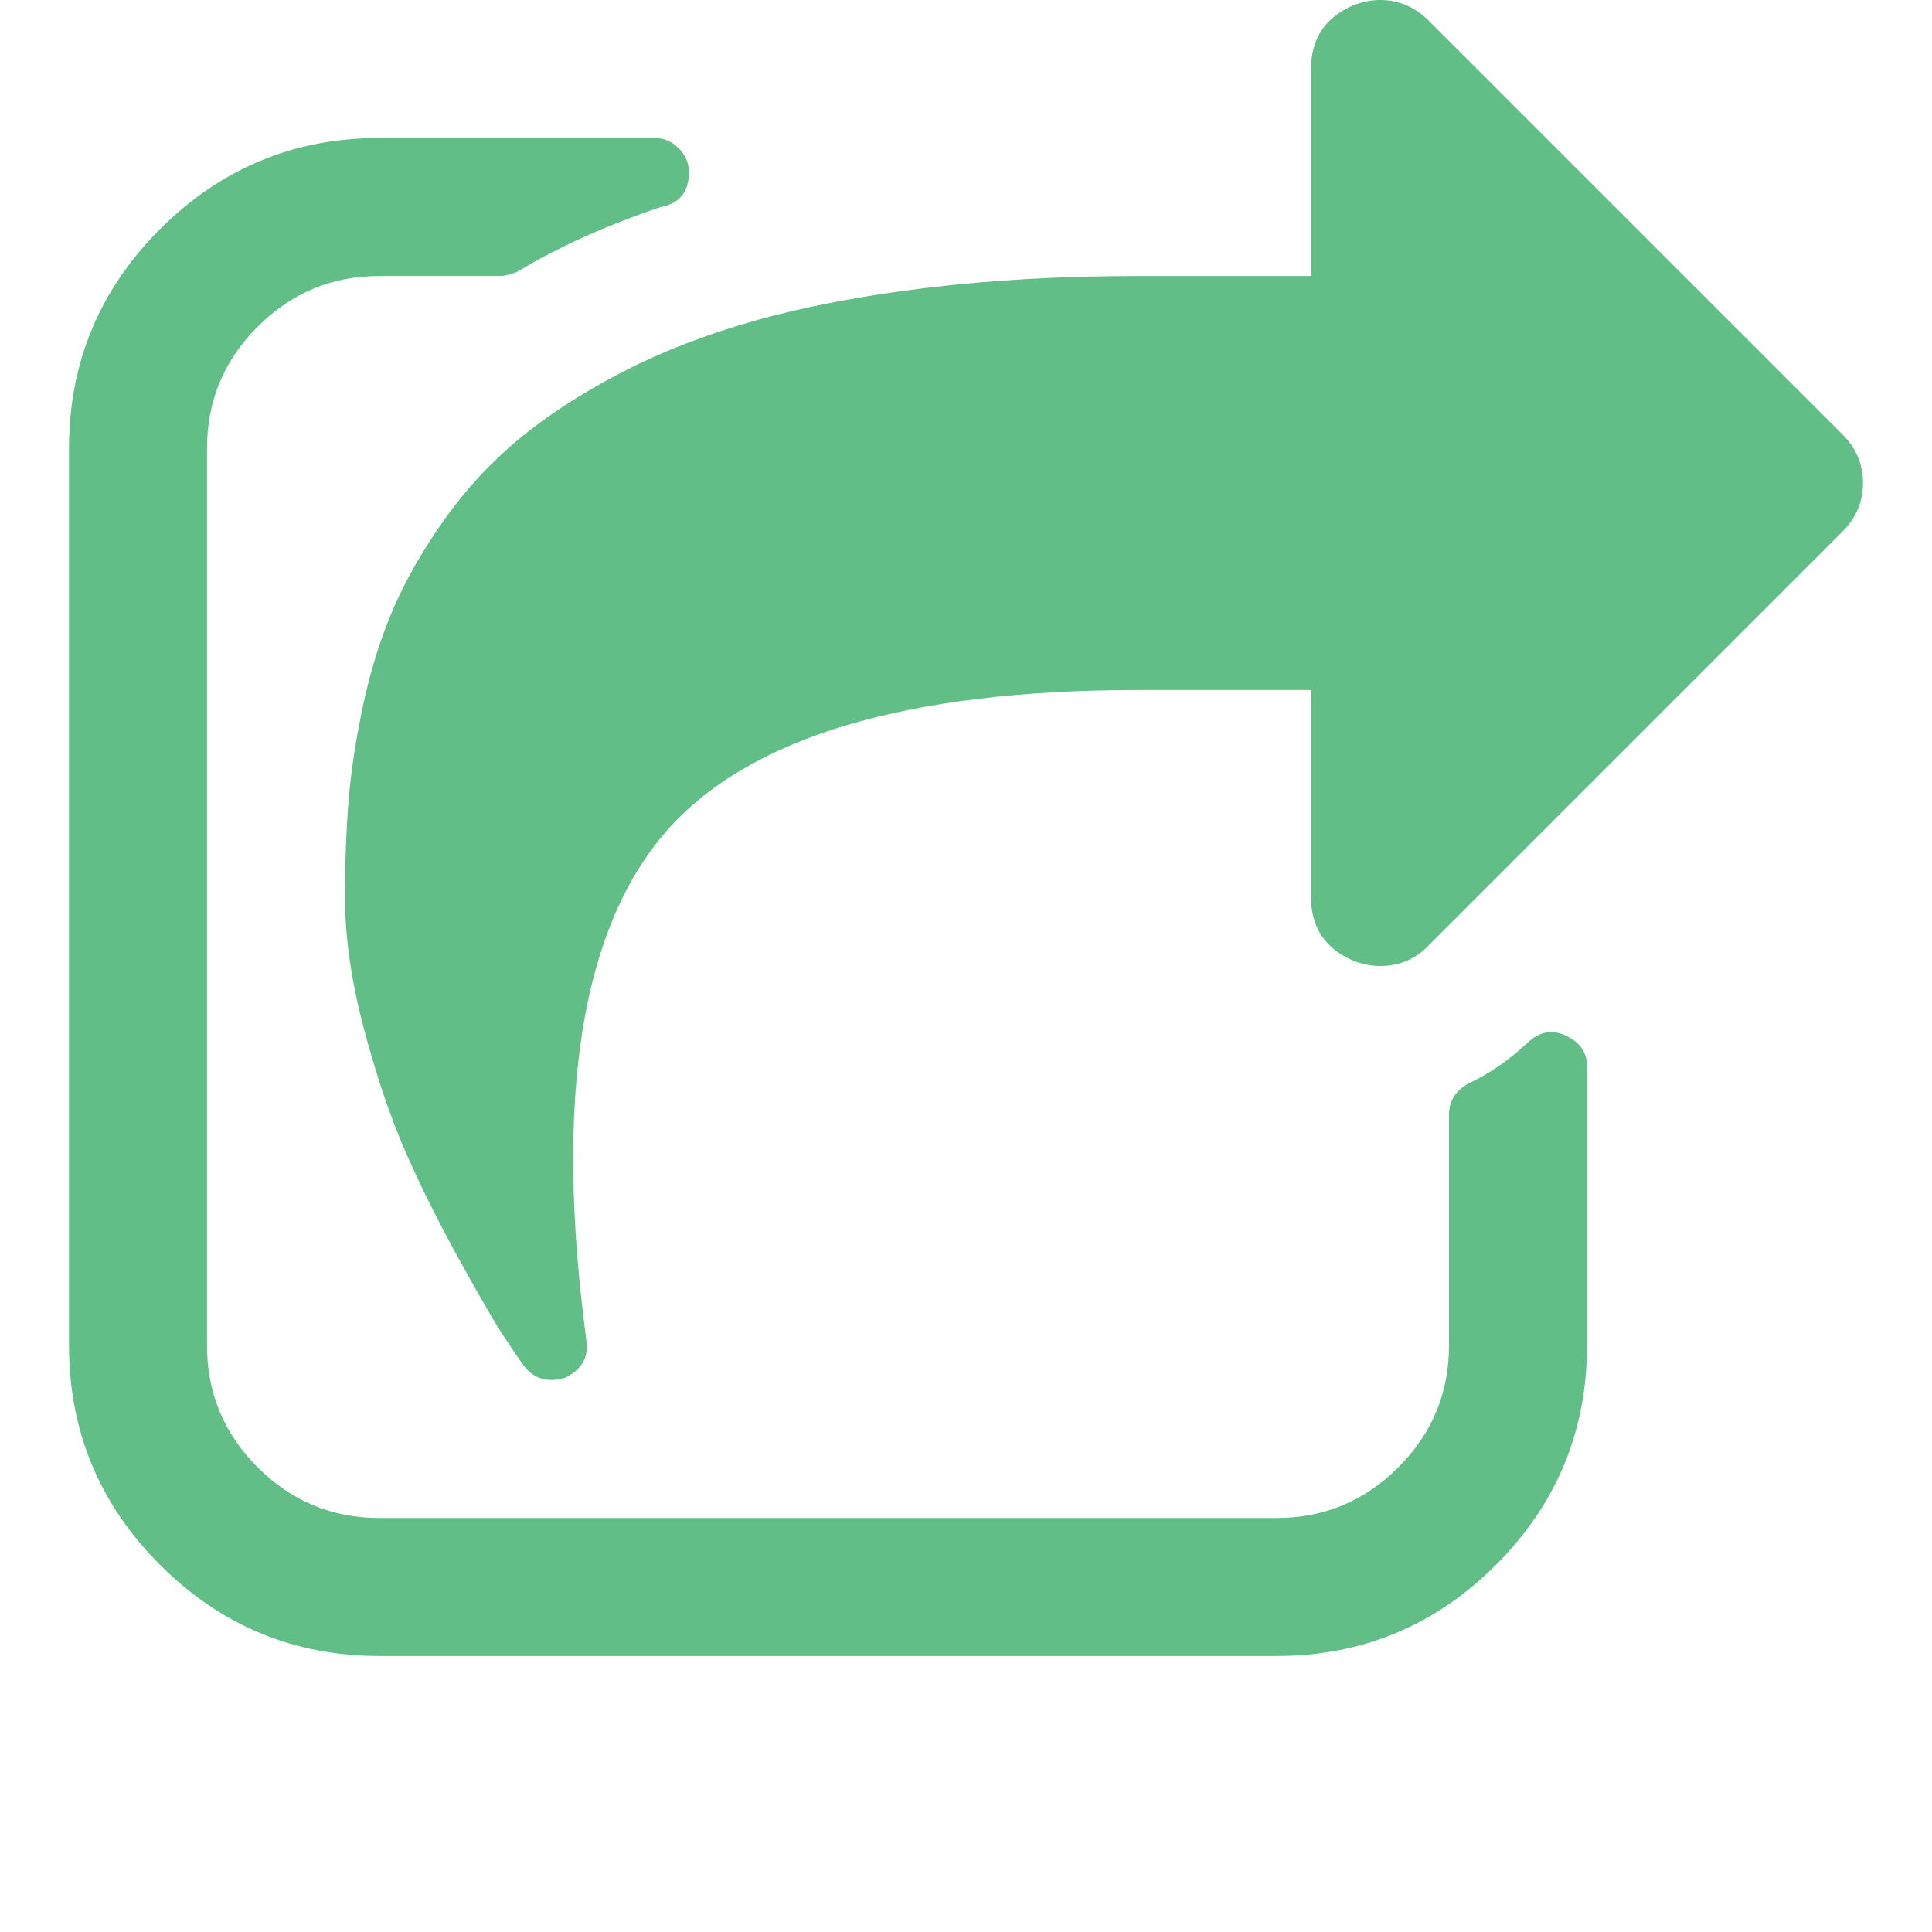 <svg width="1792" height="1792" xmlns="http://www.w3.org/2000/svg"><path d="M1472 989v259q0 119-84.5 203.5T1184 1536H352q-119 0-203.5-84.5T64 1248V416q0-119 84.5-203.5T352 128h255q13 0 22.5 9.5T639 160q0 27-26 32-77 26-133 60-10 4-16 4H352q-66 0-113 47t-47 113v832q0 66 47 113t113 47h832q66 0 113-47t47-113v-214q0-19 18-29 28-13 54-37 16-16 35-8 21 9 21 29zm237-496l-384 384q-18 19-45 19-12 0-25-5-39-17-39-59V640h-160q-323 0-438 131-119 137-74 473 3 23-20 34-8 2-12 2-16 0-26-13-10-14-21-31t-39.5-68.5T376 1068t-38.5-114T320 832q0-49 3.5-91t14-90 28-88 47-81.5 68.5-74 94.5-61.5T700 297.5 859.5 267t196.5-11h160V64q0-42 39-59 13-5 25-5 26 0 45 19l384 384q19 19 19 45t-19 45z" fill="#60be86"/></svg>